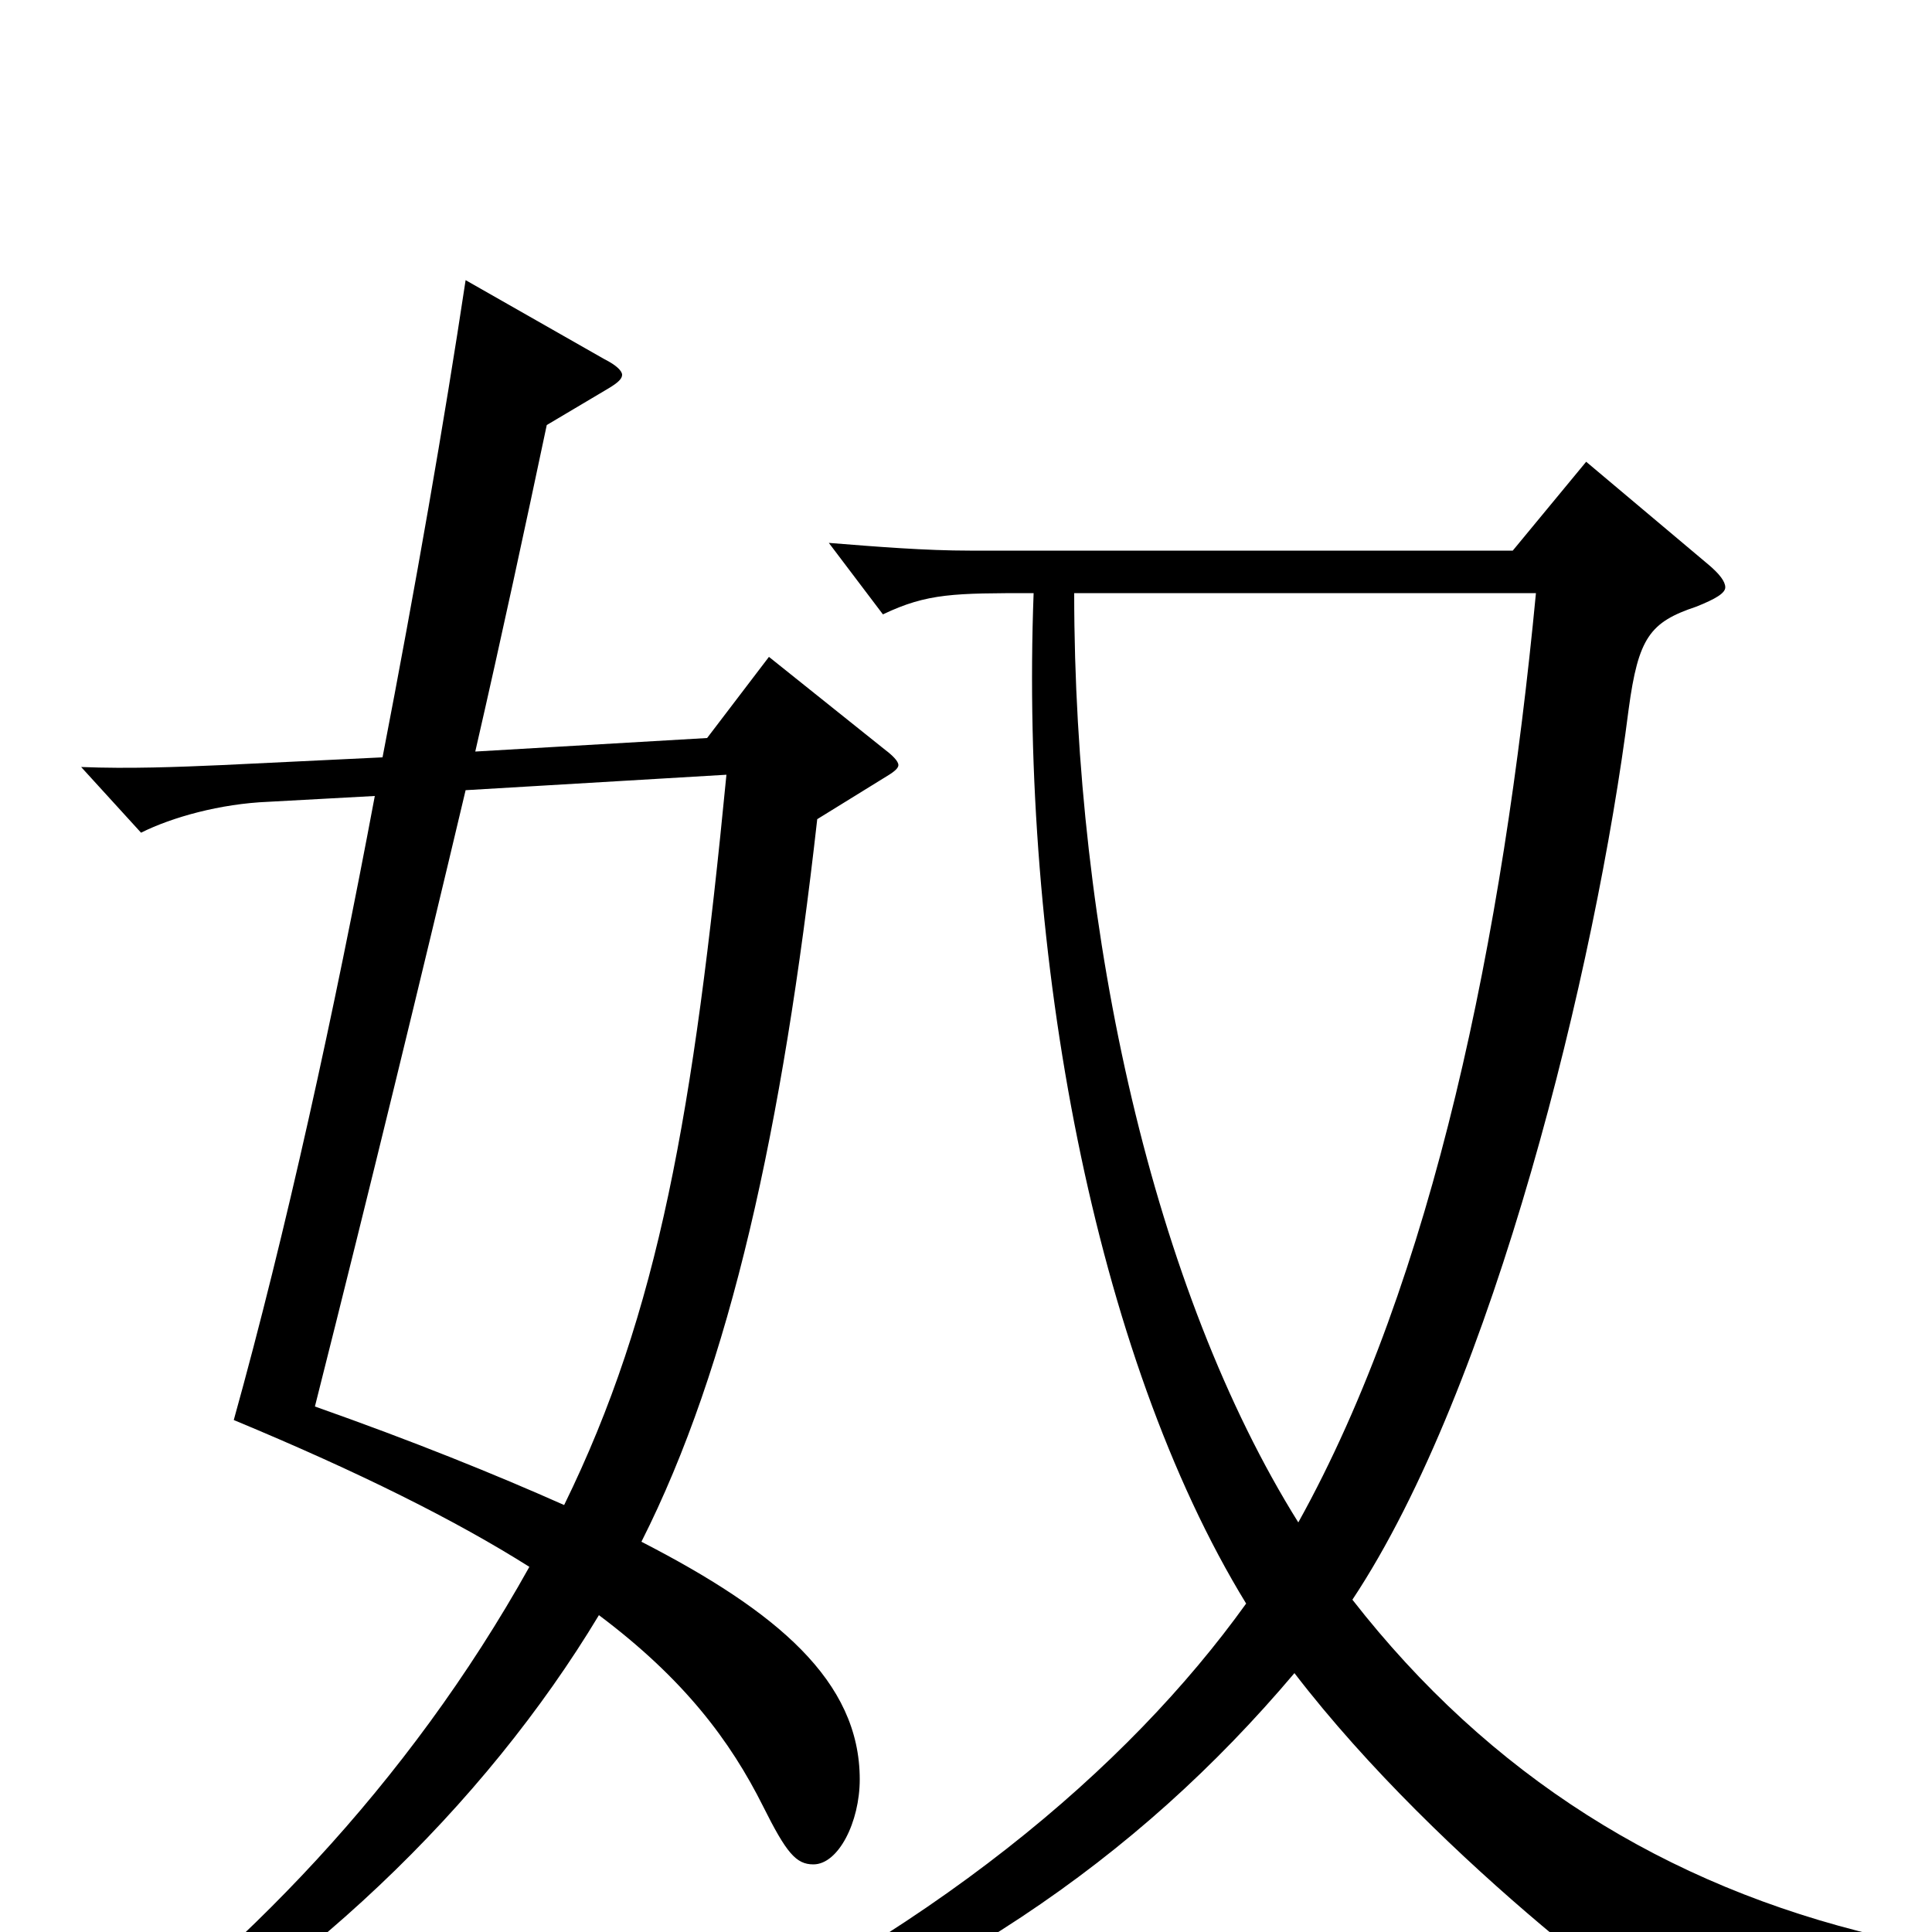 <svg xmlns="http://www.w3.org/2000/svg" viewBox="0 -1000 1000 1000">
	<path fill="#000000" d="M398 -660L366 -618L246 -611C260 -672 272 -728 283 -780L315 -799C320 -802 322 -804 322 -806C322 -808 319 -811 313 -814L241 -855C230 -782 215 -696 198 -608L115 -604C92 -603 67 -602 42 -603L73 -569C89 -577 114 -584 139 -585L194 -588C173 -476 148 -362 121 -265C186 -238 236 -213 274 -189C211 -76 124 13 32 79L38 90C156 27 251 -66 310 -164C354 -131 378 -99 395 -65C407 -41 412 -35 421 -35C434 -35 445 -57 445 -79C445 -130 402 -166 332 -202C378 -293 405 -416 423 -576L457 -597C462 -600 465 -602 465 -604C465 -606 462 -609 458 -612ZM376 -599C359 -424 341 -321 292 -221C256 -237 214 -254 163 -272C192 -387 218 -494 241 -591ZM972 2C862 -24 771 -81 700 -172C773 -282 826 -499 843 -633C848 -670 854 -678 878 -686C888 -690 893 -693 893 -696C893 -699 890 -703 884 -708L821 -761L783 -715H502C479 -715 454 -717 429 -719L457 -682C480 -693 494 -693 535 -693C528 -507 566 -299 645 -170C584 -85 481 3 330 70L336 85C486 33 588 -37 670 -134C746 -35 867 53 875 53C877 53 879 51 881 48C897 26 928 13 972 13ZM795 -693C778 -515 742 -338 672 -212C597 -332 556 -516 556 -693Z"/>
</svg>